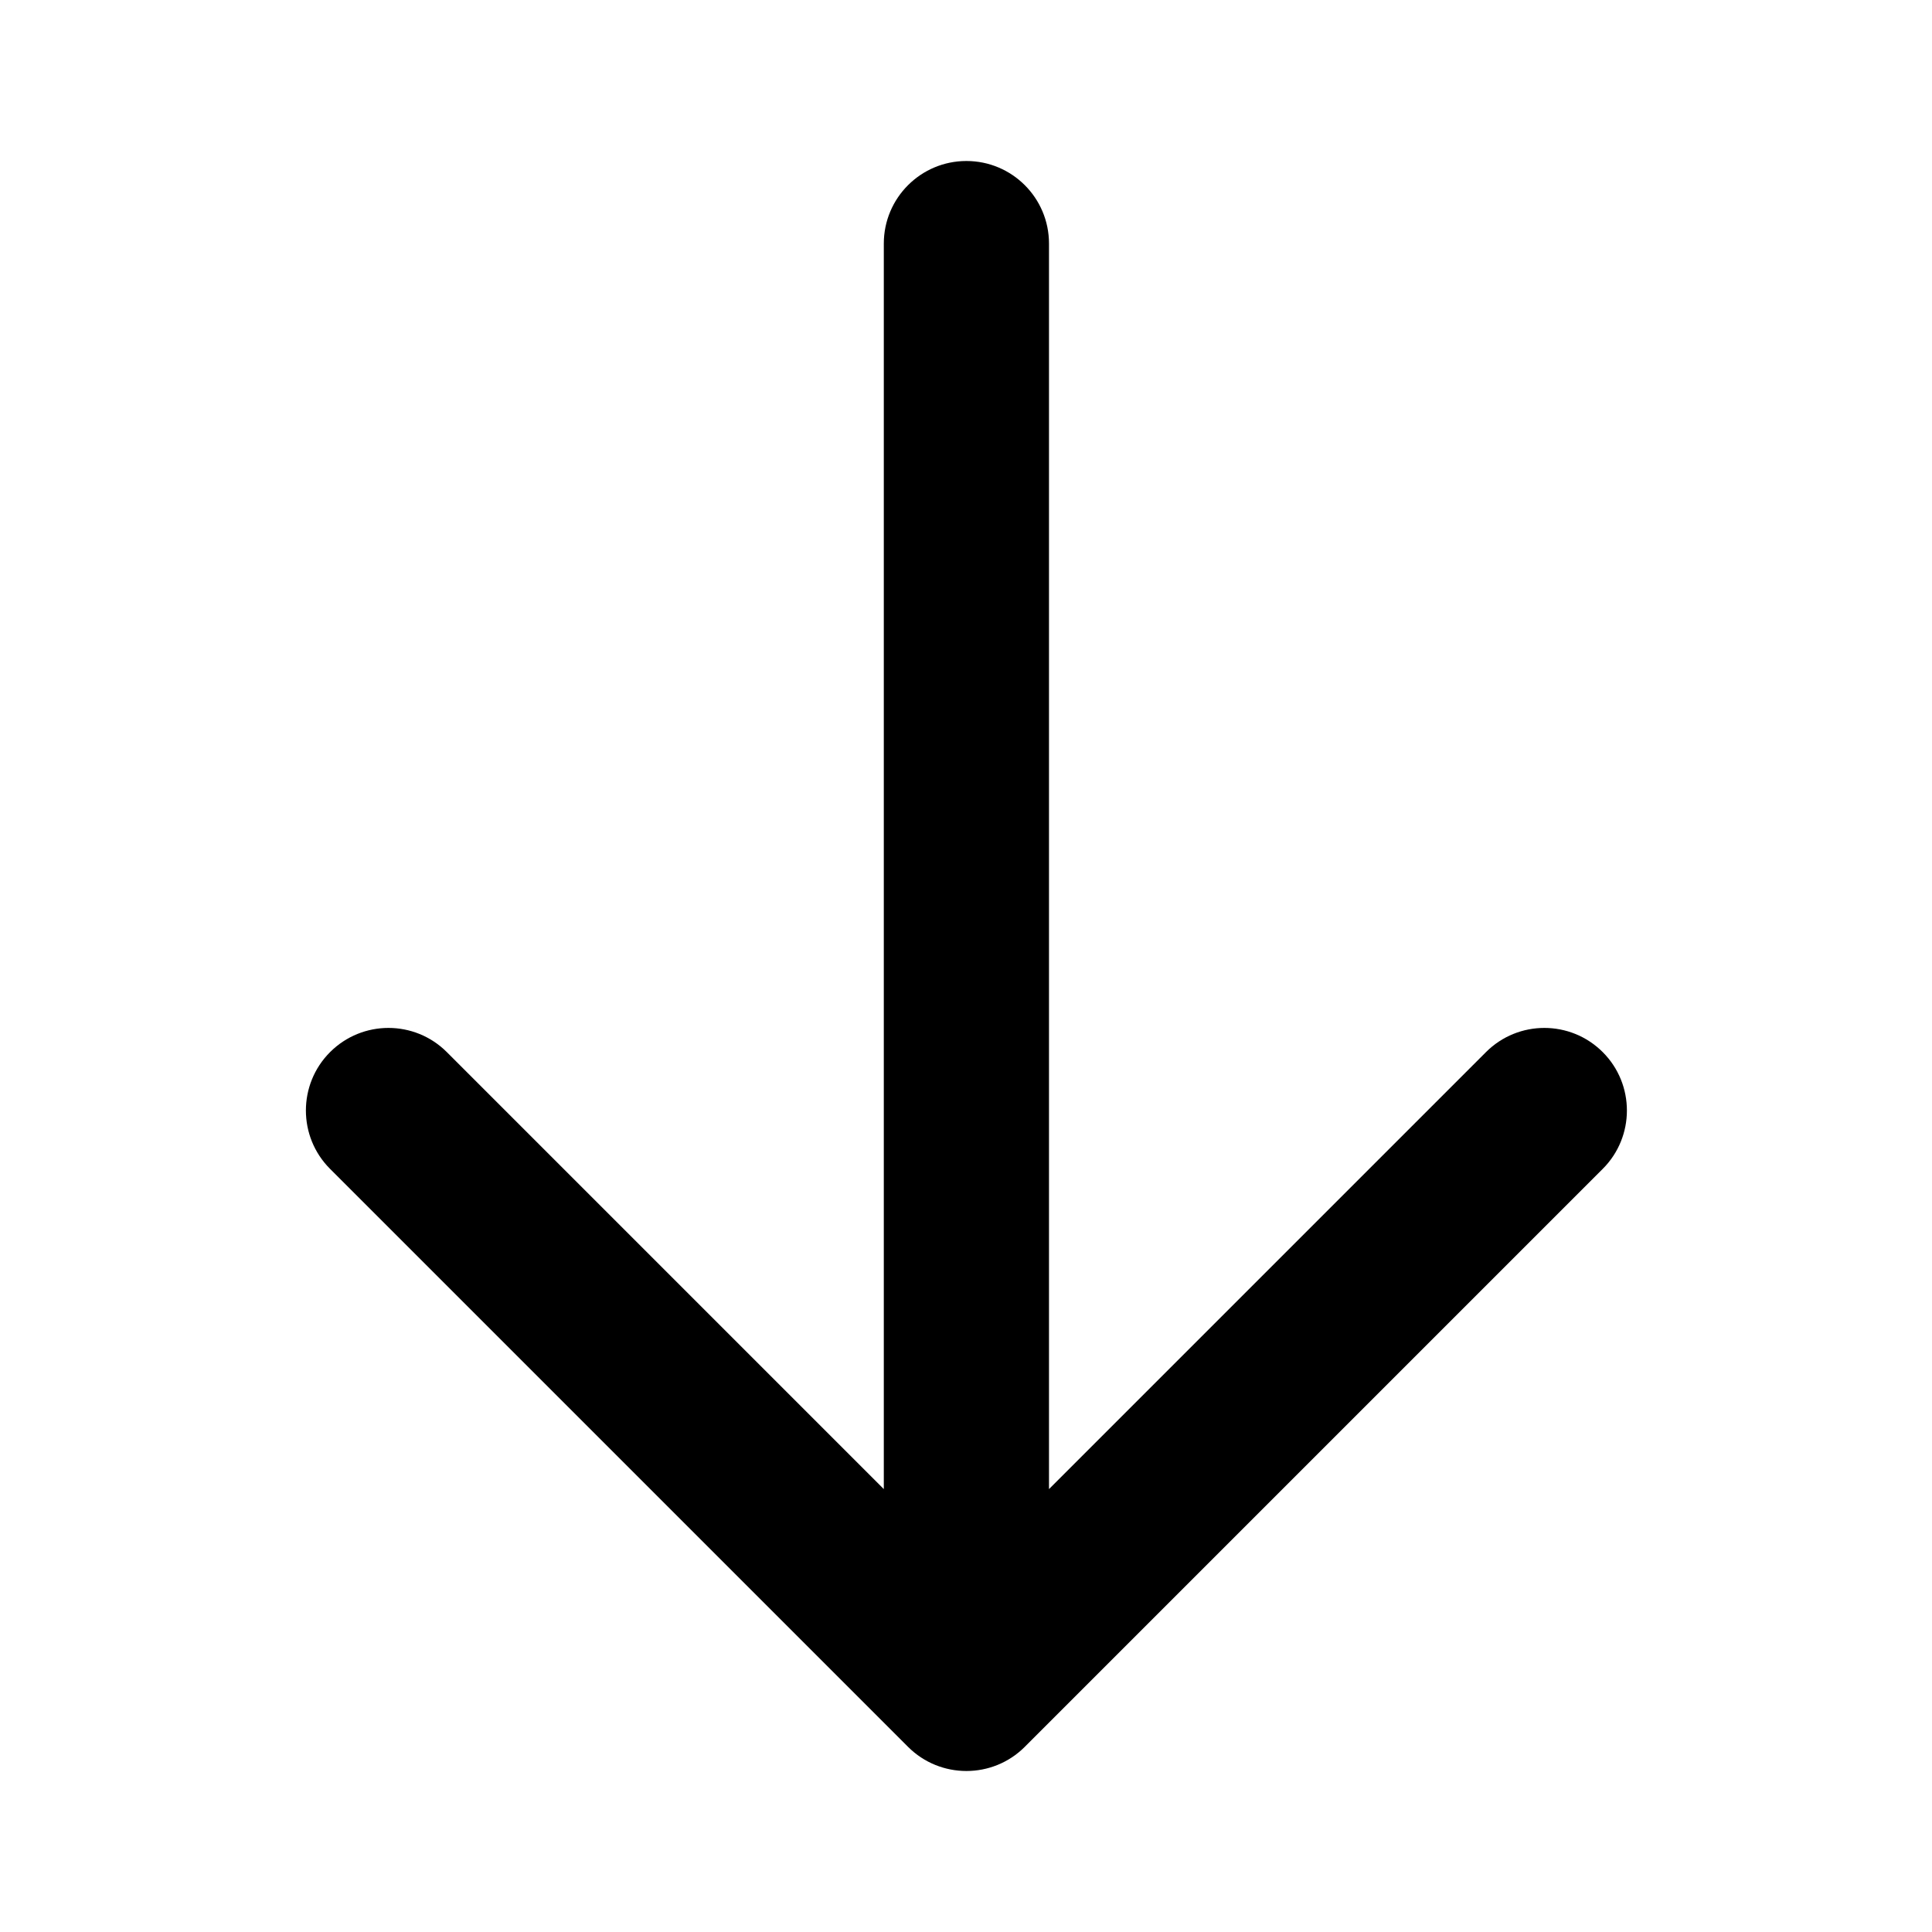 <svg viewBox="0 0 24 24" version="1.1" xmlns="http://www.w3.org/2000/svg" xmlns:xlink="http://www.w3.org/1999/xlink">
    <path d="M13.031,18.498 L18.459,13.07 C18.86,12.669 19.509,12.669 19.91,13.07 C20.31,13.47 20.31,14.12 19.91,14.52 L12.73,21.7 C12.33,22.1 11.68,22.1 11.28,21.7 L4.1,14.52 C3.7,14.12 3.7,13.47 4.1,13.07 C4.501,12.669 5.15,12.669 5.551,13.07 L10.979,18.498 L10.979,3.026 C10.979,2.459 11.439,2 12.005,2 C12.572,2 13.031,2.459 13.031,3.026 L13.031,18.498 Z" id="Icon_ArrowDown" ></path>
</svg>
